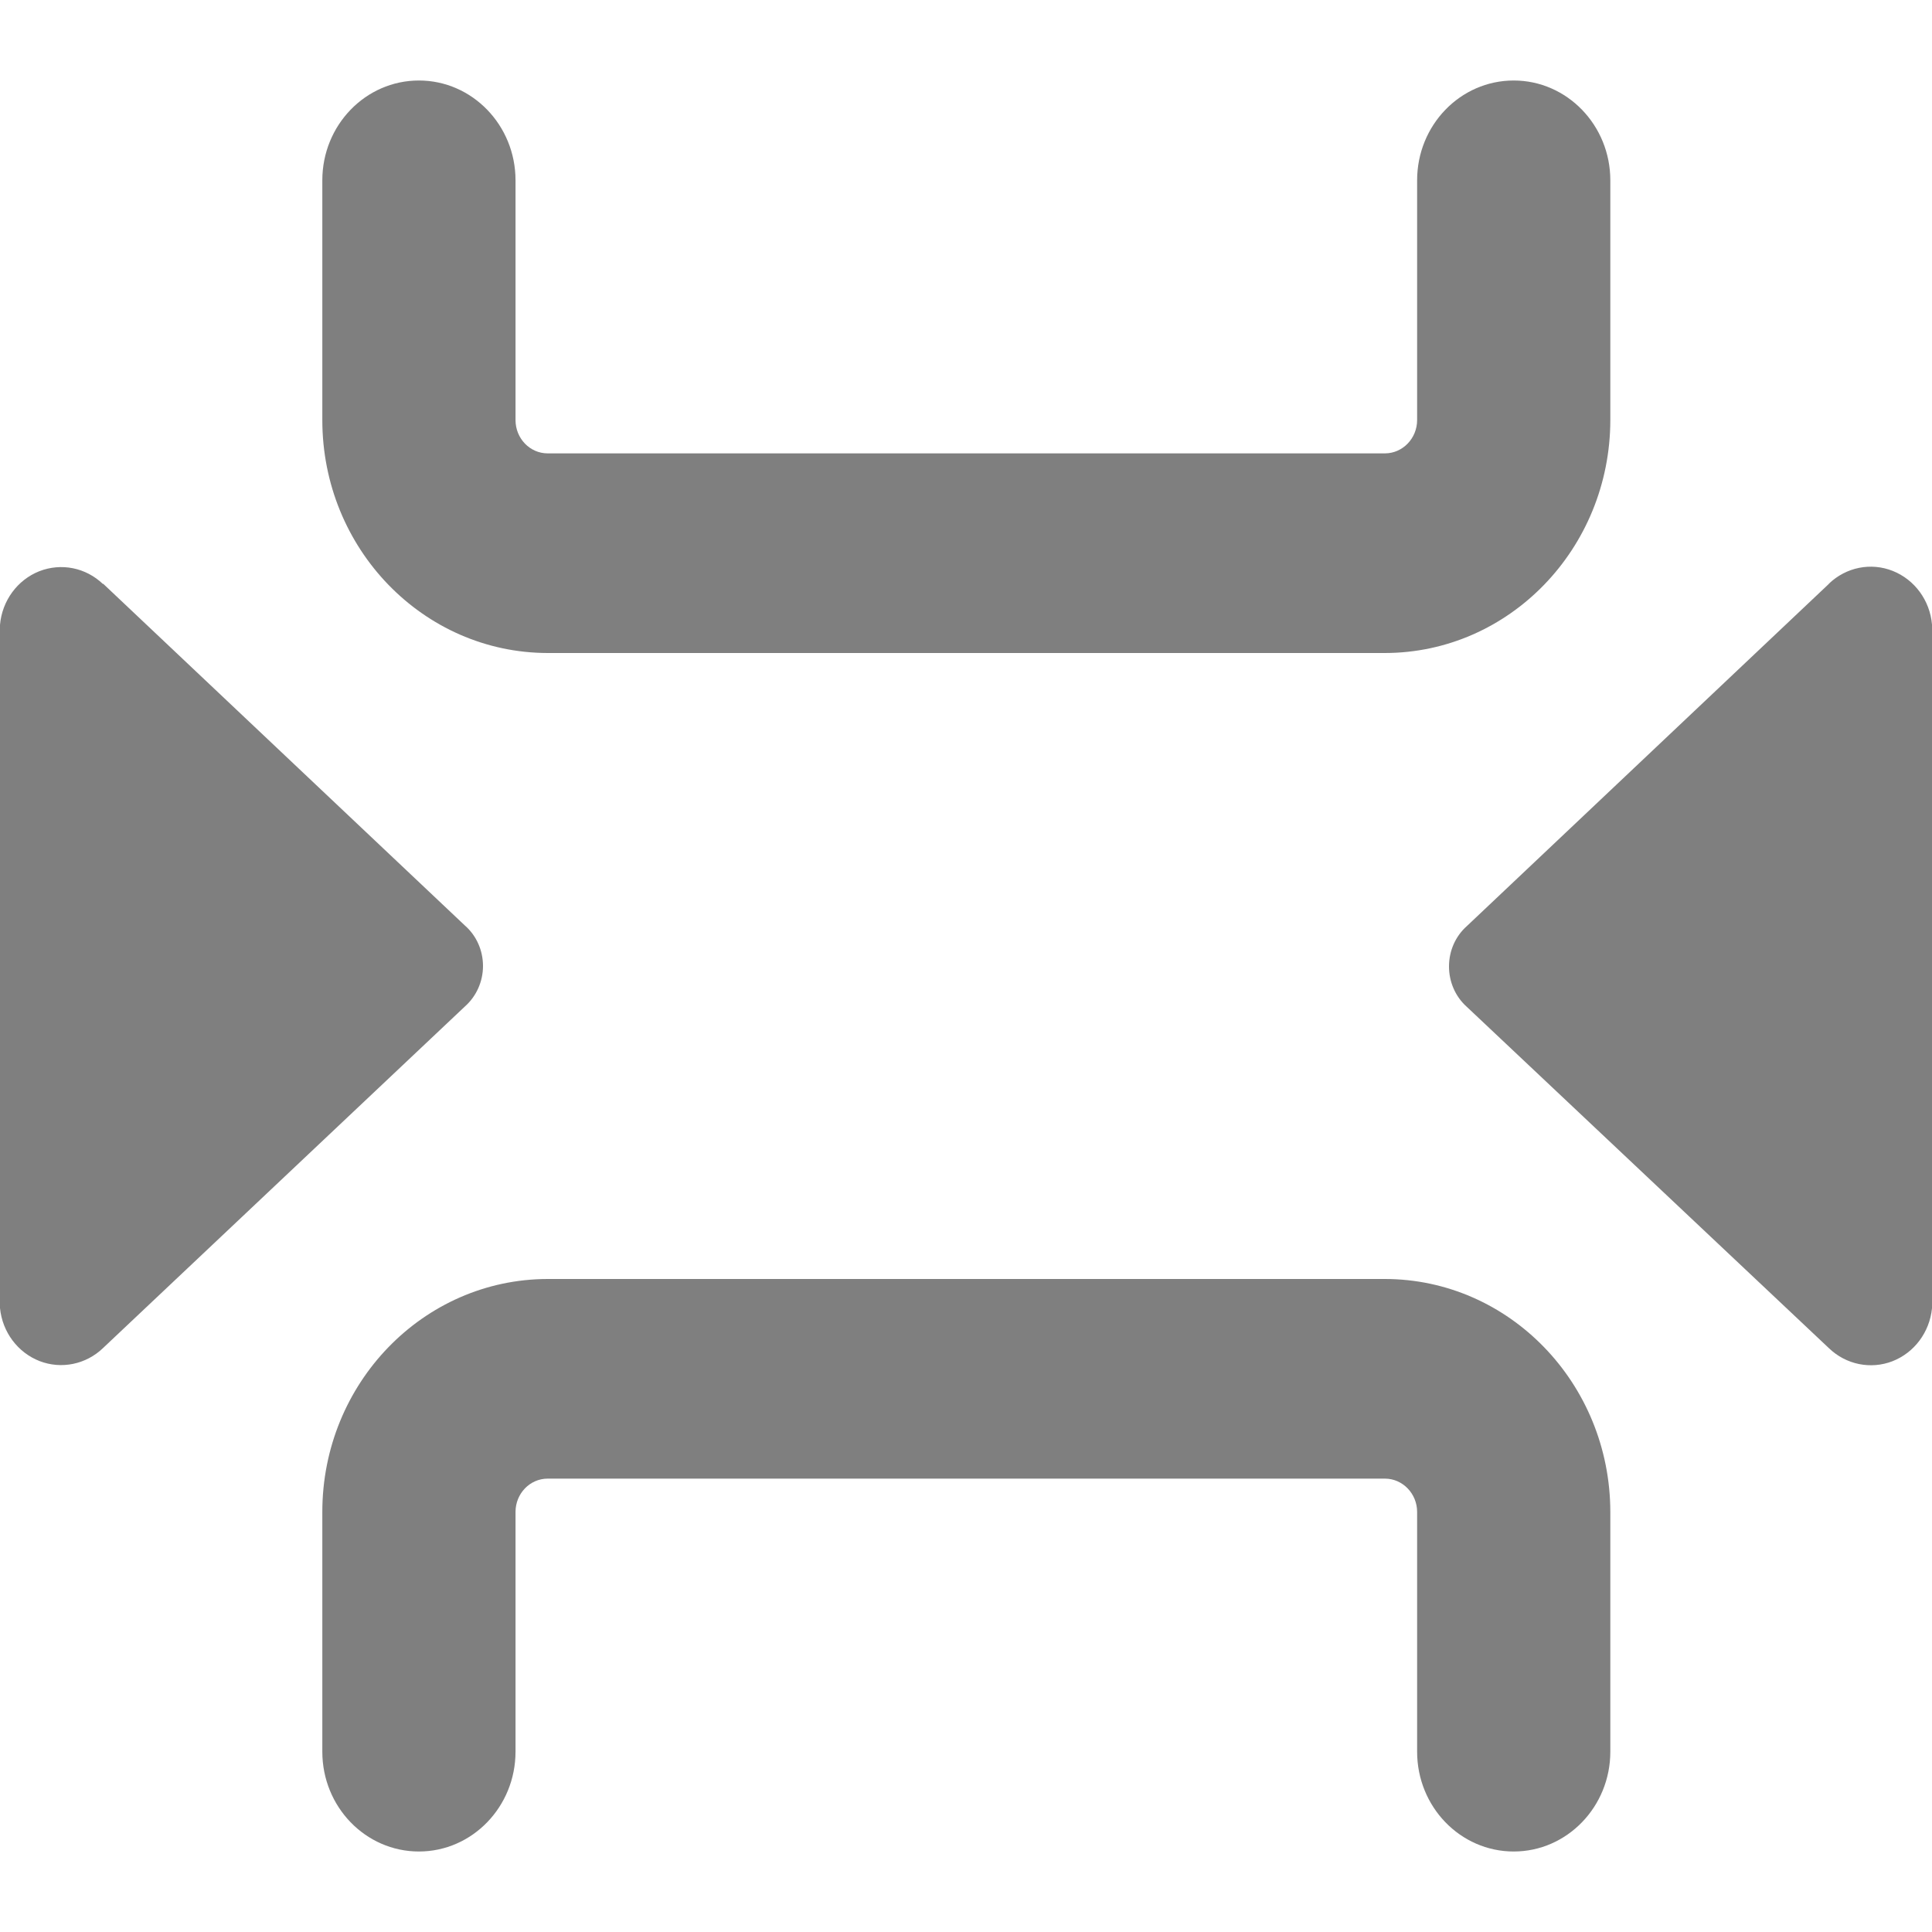 <?xml version="1.0" encoding="UTF-8"?>
<svg width="12px" height="12px" viewBox="0 0 12 12" version="1.1" xmlns="http://www.w3.org/2000/svg" xmlns:xlink="http://www.w3.org/1999/xlink">
    <title></title>
    <g id="页面-1" stroke="none" stroke-width="1" fill="none" fill-rule="evenodd">
        <g id="行、列设置" transform="translate(-76, -142)">
            <g id="编组-2" transform="translate(56, 120)">
                <g id="编组" transform="translate(20, 22)">
                    <path d="M8.602,7.944 C9.374,7.945 10.001,8.592 10.002,9.391 L10.002,10.88 C10.002,11.222 9.733,11.5 9.402,11.5 C9.07,11.5 8.802,11.222 8.802,10.88 L8.802,9.391 C8.802,9.277 8.712,9.184 8.602,9.184 L3.402,9.184 C3.291,9.184 3.202,9.277 3.202,9.391 L3.202,10.88 C3.202,11.222 2.933,11.5 2.602,11.5 C2.27,11.5 2.002,11.222 2.002,10.88 L2.002,9.391 C2.002,8.592 2.629,7.945 3.402,7.944 L8.602,7.944 Z M11.36,3.625 C11.467,3.523 11.62,3.492 11.756,3.546 C11.892,3.6 11.987,3.729 12,3.879 L12,3.879 L12,8.126 C11.985,8.275 11.89,8.402 11.754,8.455 C11.619,8.507 11.466,8.476 11.36,8.374 L11.36,8.374 L9.111,6.254 C9.04,6.191 9,6.099 9,6.003 C9,5.906 9.04,5.815 9.111,5.752 L9.111,5.752 L11.36,3.626 Z M0.64,3.628 L0.64,3.625 L2.888,5.749 C2.959,5.811 3,5.903 3,6 C3,6.096 2.959,6.188 2.888,6.251 L0.64,8.373 C0.534,8.475 0.381,8.506 0.246,8.454 C0.11,8.401 0.015,8.274 1.74971149e-13,8.125 L1.74971149e-13,3.881 C0.013,3.731 0.108,3.602 0.244,3.548 C0.38,3.495 0.533,3.525 0.64,3.628 Z M9.402,0.5 C9.733,0.5 10.002,0.778 10.002,1.12 L10.002,2.609 C10.001,3.408 9.374,4.055 8.602,4.056 L3.402,4.056 C2.629,4.055 2.002,3.408 2.002,2.609 L2.002,1.12 C2.002,0.778 2.27,0.5 2.602,0.5 C2.933,0.5 3.202,0.778 3.202,1.12 L3.202,2.609 C3.202,2.723 3.291,2.816 3.402,2.816 L8.602,2.816 C8.712,2.816 8.802,2.723 8.802,2.609 L8.802,1.12 C8.802,0.778 9.07,0.5 9.402,0.5 Z" id="形状结合" fill="#7F7F7F" fill-rule="nonzero"></path>
                    <rect id="矩形" x="0" y="0" width="12" height="12"></rect>
                </g>
            </g>
        </g>
    </g>
</svg>